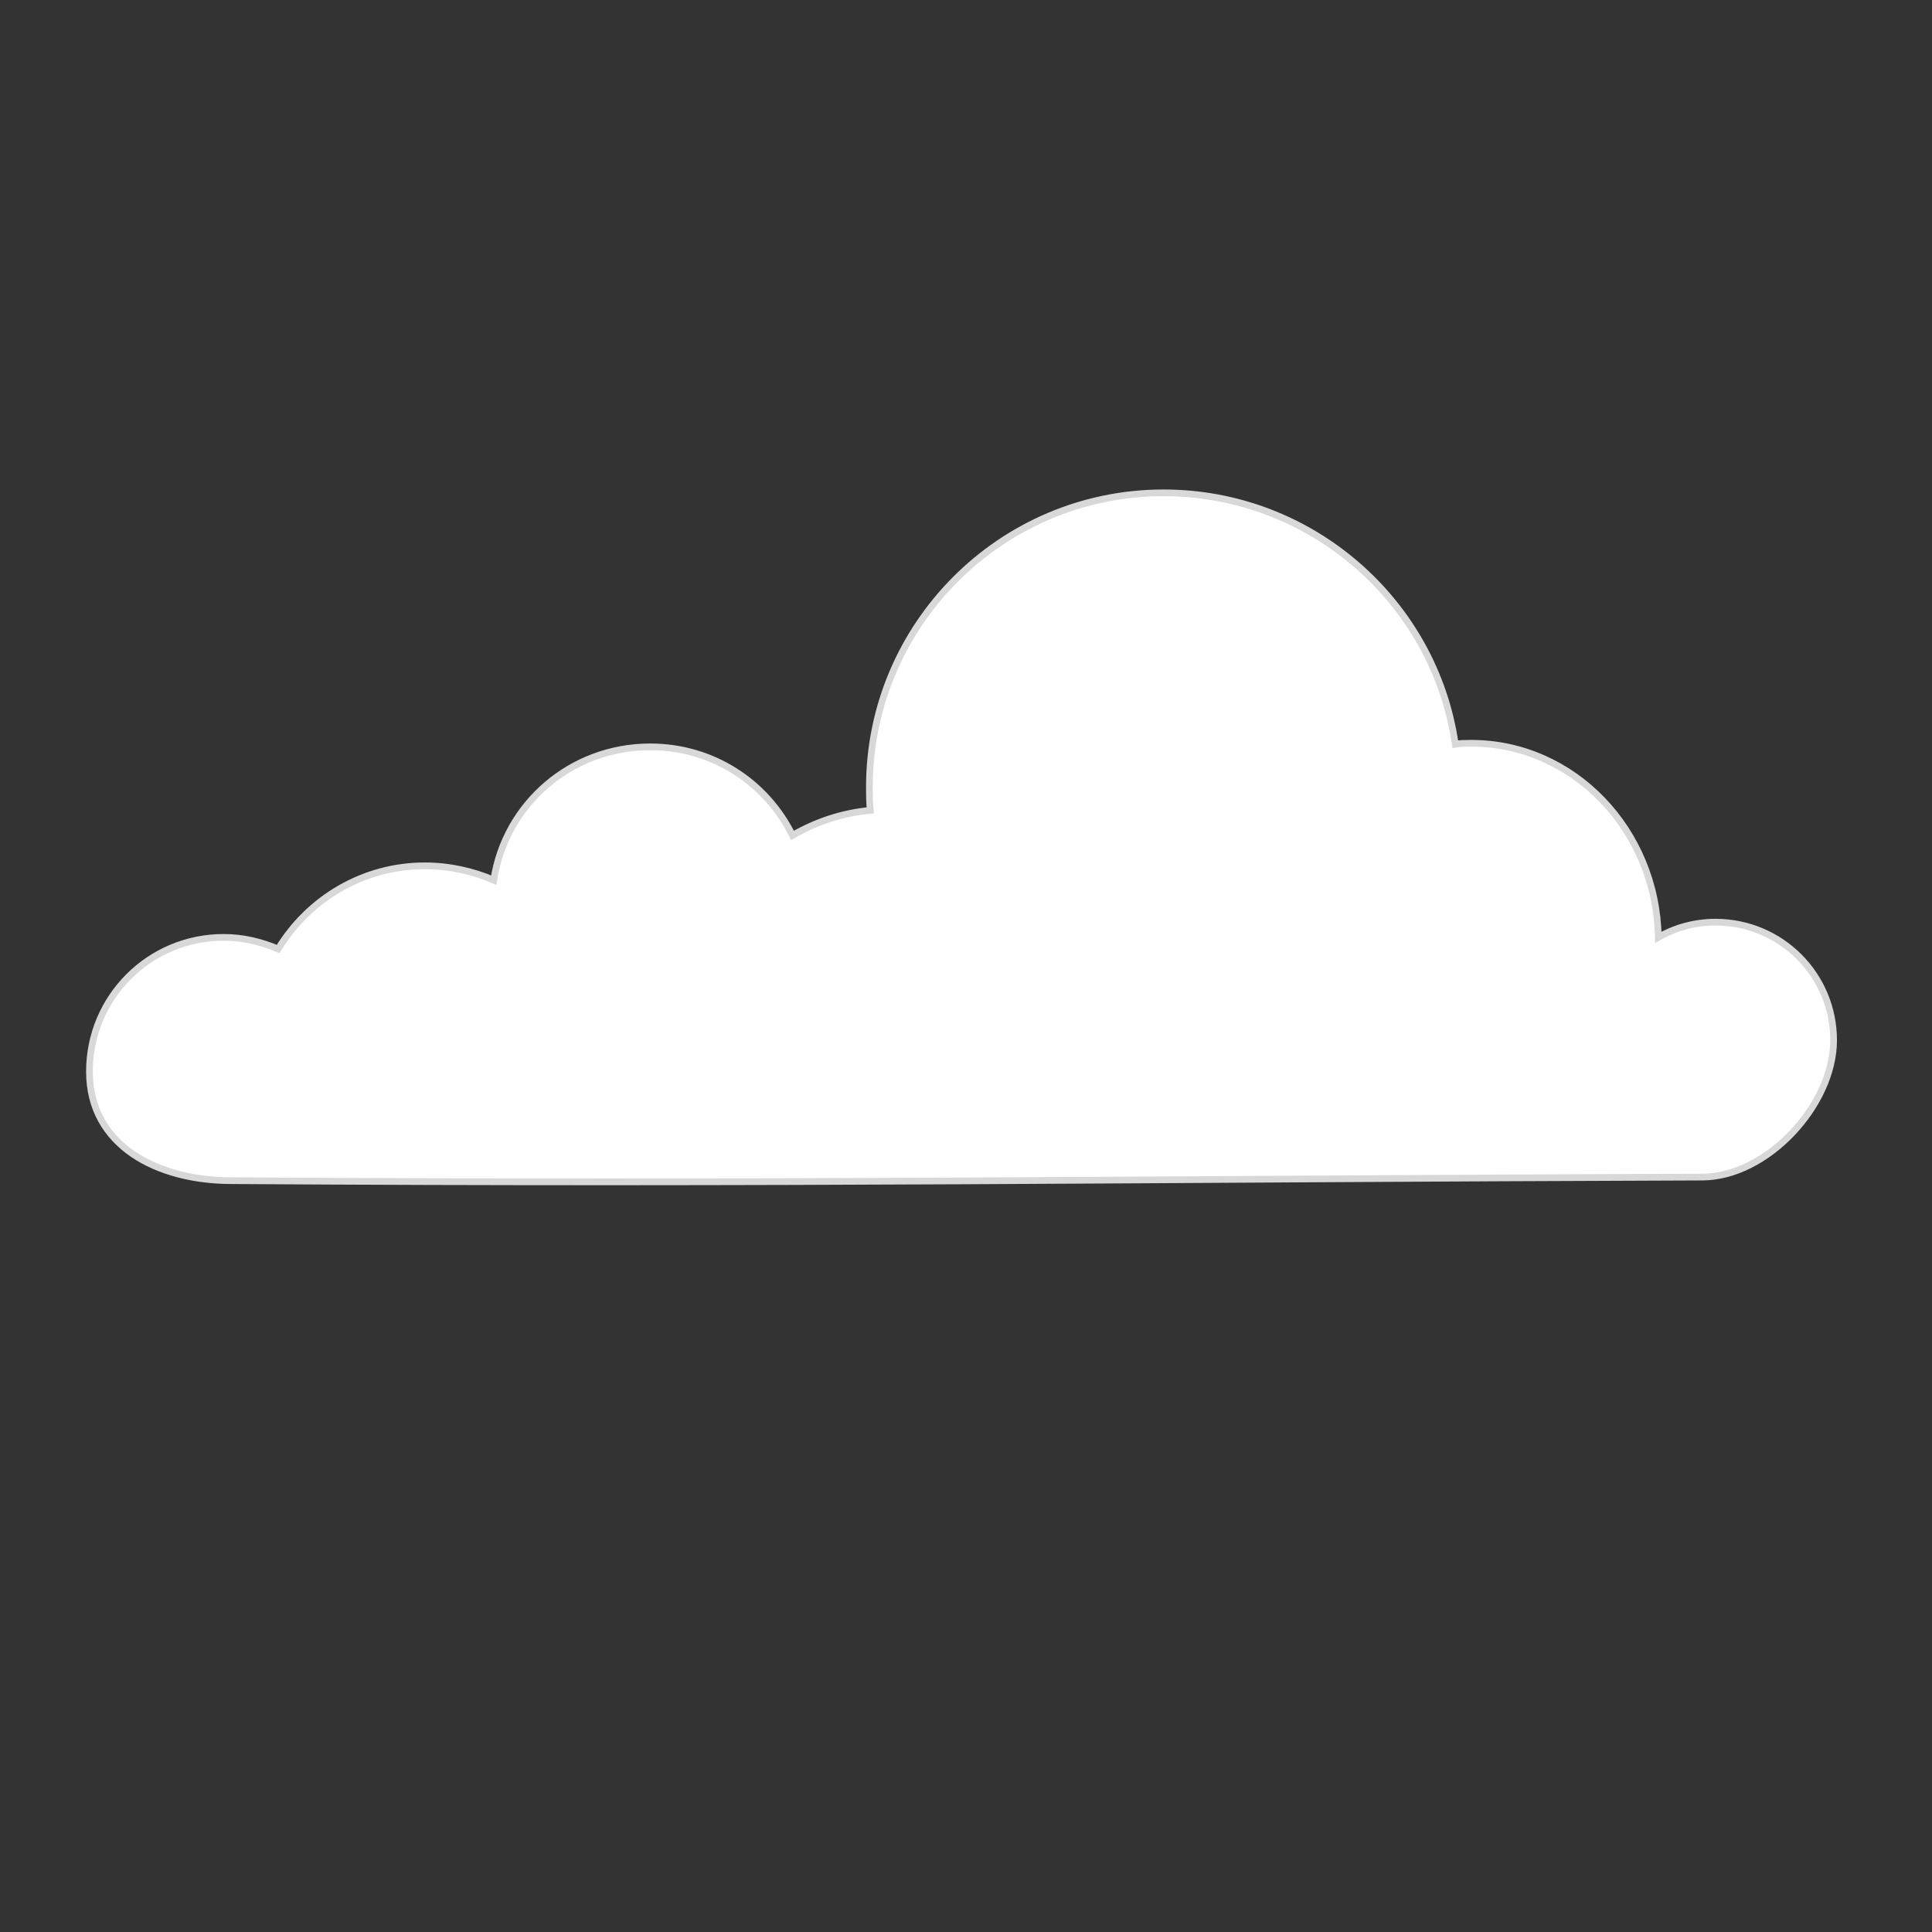 <?xml version="1.0" encoding="utf-8"?>
<!-- Generator: Adobe Illustrator 19.0.1, SVG Export Plug-In . SVG Version: 6.00 Build 0)  -->
<svg version="1.1" id="Layer_1" xmlns="http://www.w3.org/2000/svg" xmlns:xlink="http://www.w3.org/1999/xlink" x="0px" y="0px"
	 viewBox="90 -90 216 216" style="enable-background:new 90 -90 216 216;" xml:space="preserve">
<rect x="90" y="-90" width="216" height="216" fill="#333333" stroke="none"/>
<style type="text/css">
	.st0{fill:#FFFFFF;stroke:#D8D8D8;stroke-width:0.75;stroke-miterlimit:10;}
</style>
<path id="path8755" class="st0" d="M220.1-34.9c16.5,0,30.3,12.2,32.6,28.1c0.6-0.1,1.2-0.1,1.8-0.1c11.4,0,20.7,9.7,20.9,21.7
	c1.9-1.1,4.1-1.7,6.4-1.7c7.3,0,13.2,5.9,13.2,13.2c0,7.3-7.5,15.3-14.7,15.3c-61.8,0.2-102.8,0.8-164.4,0.4
	c-8.3,0-15.9-3.9-15.9-12.2s6.7-15,15-15c2.2,0,4.2,0.5,6.1,1.3c3.4-5.6,9.5-9.3,16.4-9.3c2.7,0,5.4,0.6,7.7,1.6
	c1.3-8.5,8.6-14.9,17.5-14.9c7,0,13,4,15.9,9.9c2.6-1.5,5.5-2.5,8.7-2.8c-0.1-0.9-0.1-1.7-0.1-2.6C187.2-20.1,201.9-34.9,220.1-34.9
	z"/>
</svg>

